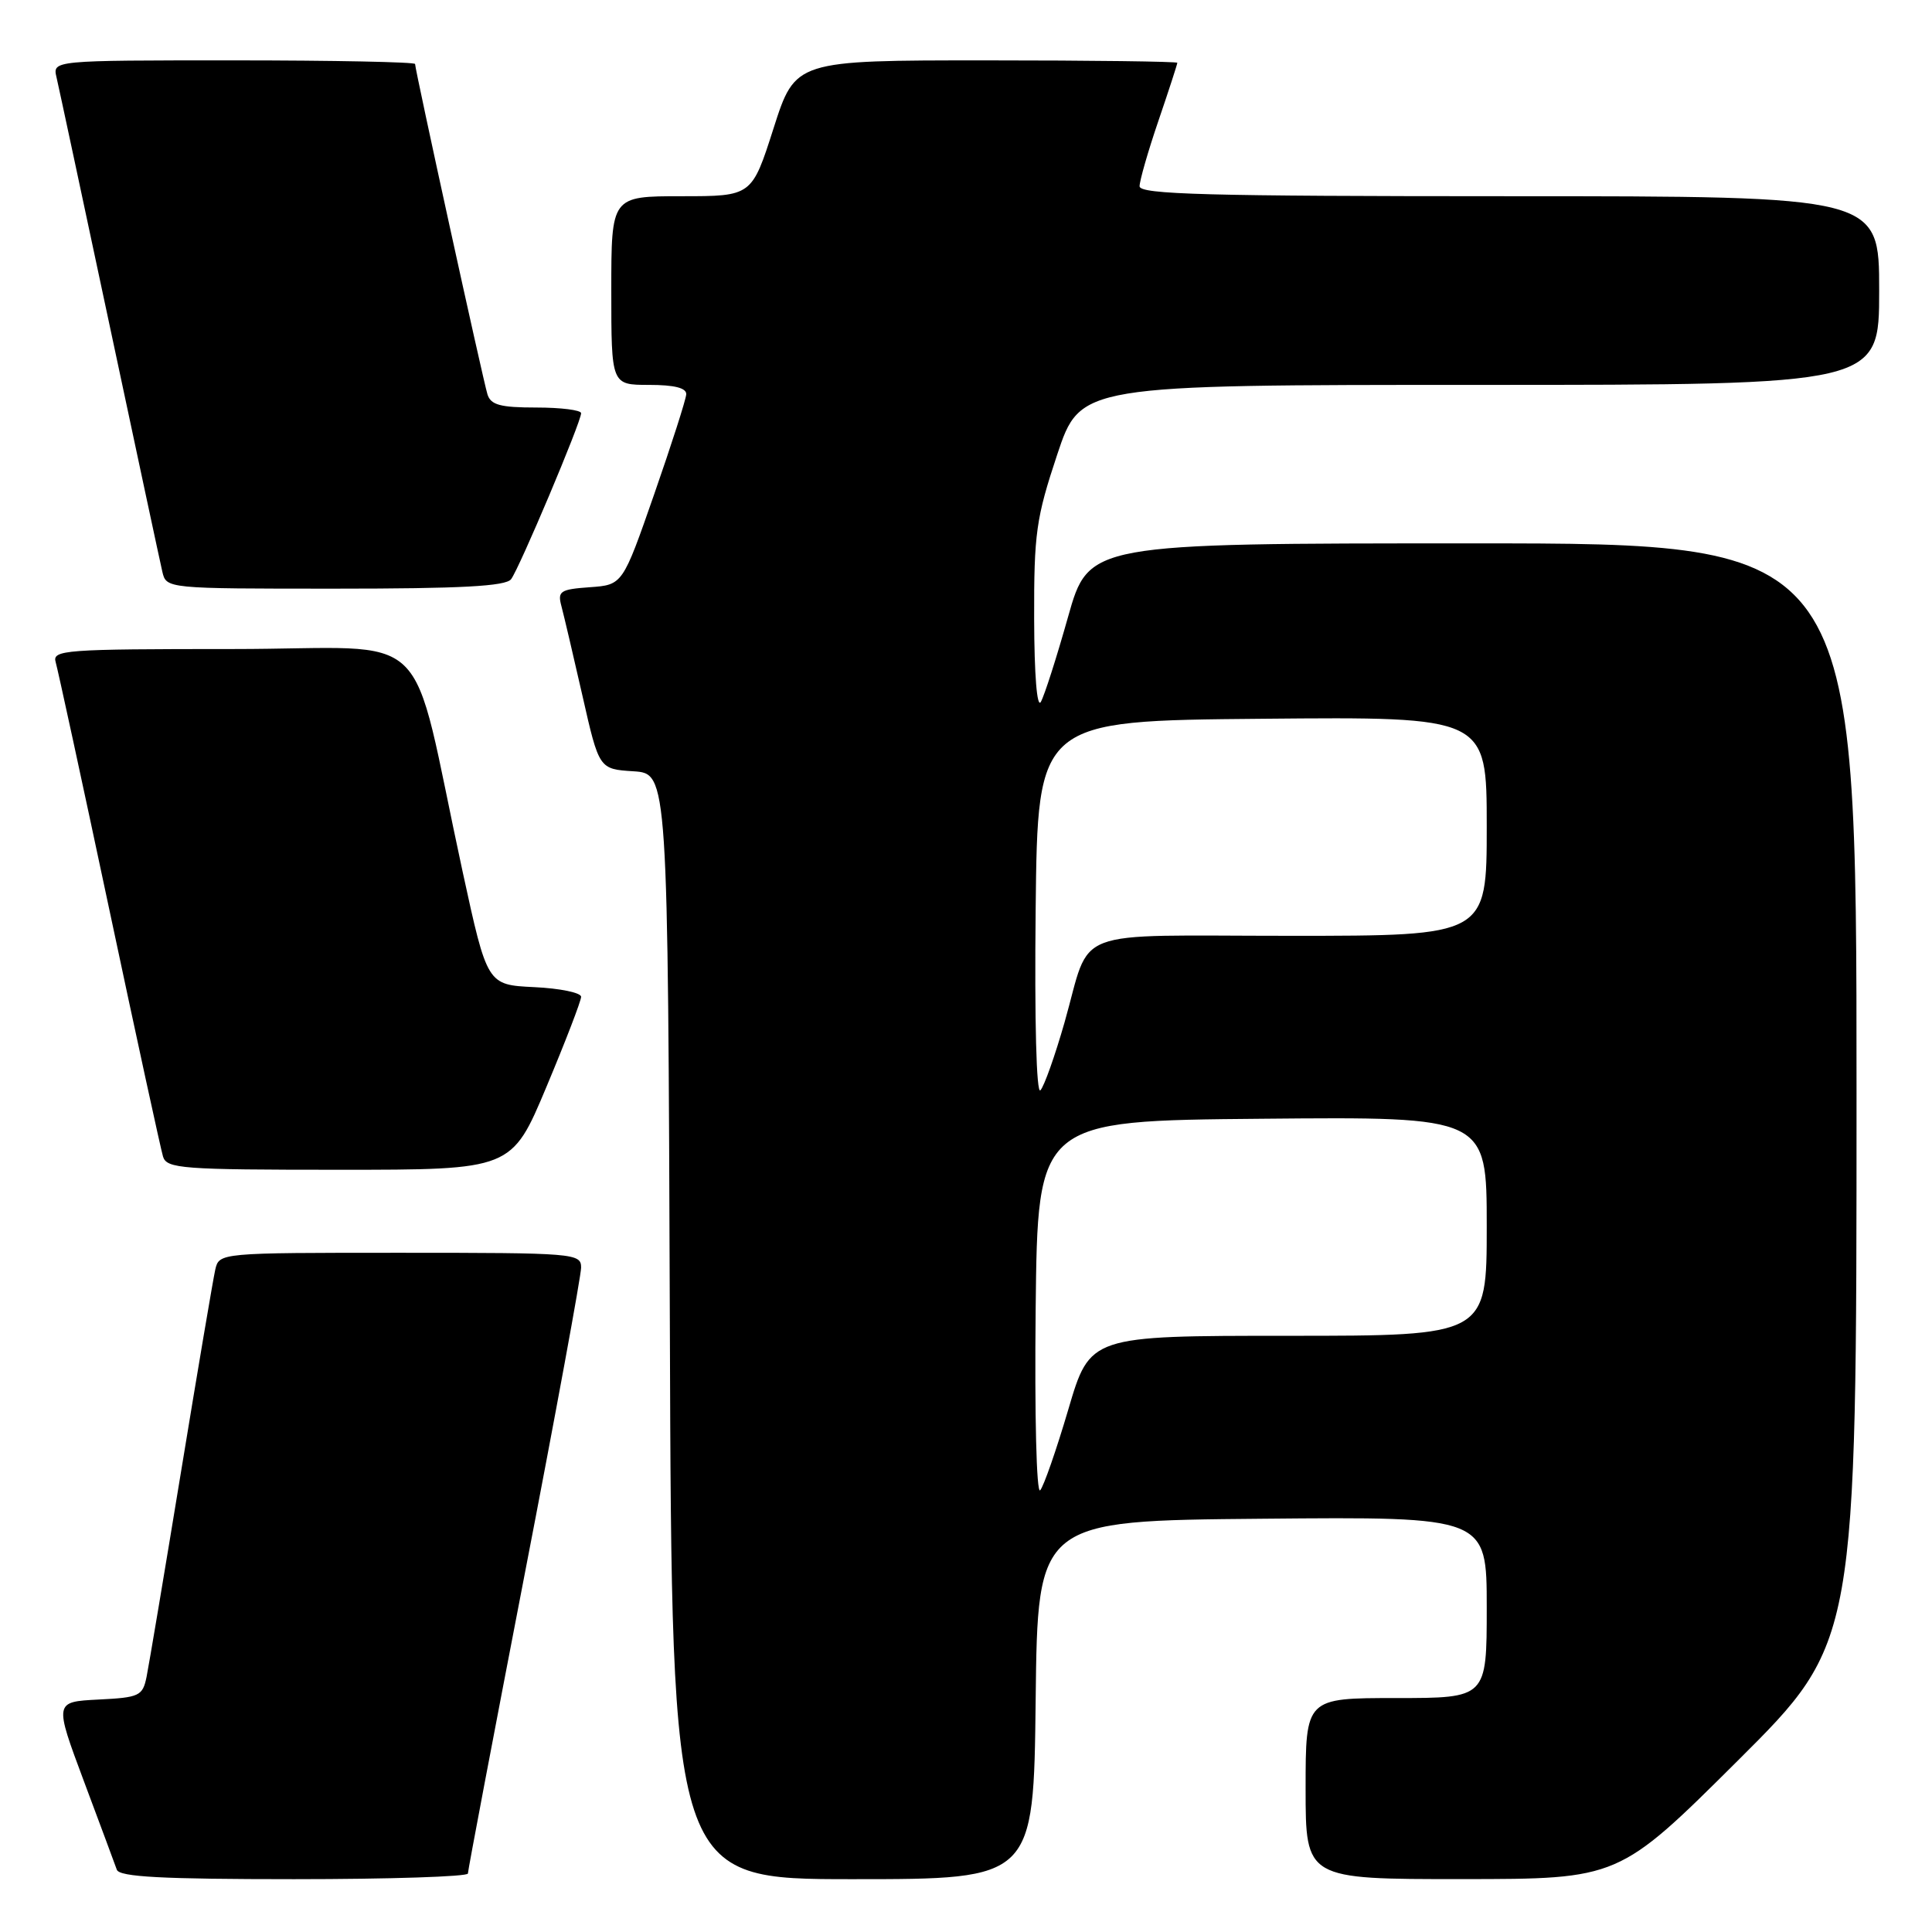 <?xml version="1.0" encoding="UTF-8" standalone="no"?>
<!DOCTYPE svg PUBLIC "-//W3C//DTD SVG 1.1//EN" "http://www.w3.org/Graphics/SVG/1.1/DTD/svg11.dtd" >
<svg xmlns="http://www.w3.org/2000/svg" xmlns:xlink="http://www.w3.org/1999/xlink" version="1.1" viewBox="0 0 256 256">
 <g >
 <path fill="currentColor"
d=" M 62.00 248.25 C 62.00 247.84 65.38 230.04 69.50 208.71 C 73.63 187.37 77.00 169.03 77.00 167.96 C 77.00 166.07 76.15 166.00 53.02 166.00 C 29.04 166.00 29.04 166.00 28.52 168.25 C 28.24 169.49 26.20 181.53 23.99 195.00 C 21.78 208.47 19.72 220.72 19.42 222.20 C 18.90 224.73 18.47 224.93 13.03 225.20 C 7.19 225.50 7.19 225.50 11.11 236.00 C 13.27 241.78 15.24 247.06 15.48 247.75 C 15.83 248.70 21.45 249.00 38.97 249.00 C 51.64 249.00 62.00 248.66 62.00 248.25 Z  M 137.23 225.25 C 137.50 201.50 137.50 201.50 167.25 201.24 C 197.00 200.97 197.00 200.97 197.00 212.99 C 197.00 225.00 197.00 225.00 185.00 225.00 C 173.00 225.00 173.00 225.00 173.00 237.00 C 173.00 249.00 173.00 249.00 193.75 248.99 C 214.50 248.98 214.50 248.98 230.25 233.31 C 246.00 217.63 246.00 217.63 246.00 144.82 C 246.00 72.00 246.00 72.00 195.14 72.00 C 144.27 72.00 144.27 72.00 141.52 81.75 C 140.01 87.11 138.39 92.17 137.92 93.00 C 137.41 93.90 137.05 89.46 137.03 82.00 C 137.00 70.66 137.29 68.65 140.08 60.25 C 143.16 51.00 143.16 51.00 196.08 51.00 C 249.00 51.00 249.00 51.00 249.00 38.50 C 249.00 26.00 249.00 26.00 200.00 26.00 C 159.99 26.00 151.00 25.76 151.00 24.68 C 151.00 23.95 152.12 20.04 153.50 16.00 C 154.88 11.96 156.00 8.50 156.00 8.32 C 156.00 8.15 144.61 8.00 130.69 8.00 C 105.38 8.00 105.38 8.00 102.50 17.00 C 99.62 26.00 99.62 26.00 90.31 26.00 C 81.00 26.00 81.00 26.00 81.00 38.50 C 81.00 51.00 81.00 51.00 86.00 51.00 C 89.37 51.00 90.98 51.41 90.93 52.25 C 90.89 52.94 88.98 58.90 86.68 65.50 C 82.50 77.50 82.50 77.50 78.15 77.81 C 74.22 78.09 73.86 78.34 74.39 80.31 C 74.71 81.52 75.97 86.87 77.18 92.20 C 79.38 101.91 79.38 101.91 83.94 102.20 C 88.50 102.50 88.50 102.50 88.76 175.75 C 89.01 249.00 89.01 249.00 112.99 249.00 C 136.96 249.00 136.96 249.00 137.23 225.25 Z  M 72.40 144.03 C 74.93 138.00 77.00 132.62 77.00 132.08 C 77.00 131.54 74.20 130.96 70.78 130.80 C 64.56 130.50 64.56 130.50 61.30 115.50 C 54.05 82.07 58.10 86.00 30.86 86.00 C 8.48 86.00 6.90 86.12 7.38 87.75 C 7.66 88.71 10.86 103.45 14.48 120.50 C 18.10 137.55 21.31 152.29 21.60 153.25 C 22.09 154.85 24.09 155.00 44.97 155.00 C 67.80 155.00 67.80 155.00 72.40 144.03 Z  M 67.72 76.75 C 68.80 75.34 77.01 55.90 77.00 54.75 C 77.00 54.34 74.33 54.00 71.07 54.00 C 66.29 54.00 65.03 53.66 64.59 52.25 C 64.00 50.35 55.00 9.26 55.00 8.48 C 55.00 8.22 44.19 8.00 30.98 8.00 C 6.96 8.00 6.96 8.00 7.49 10.25 C 7.78 11.49 10.93 26.23 14.50 43.00 C 18.07 59.77 21.22 74.51 21.51 75.75 C 22.04 78.00 22.04 78.00 44.40 78.00 C 61.10 78.00 67.00 77.68 67.72 76.75 Z  M 137.23 173.47 C 137.50 148.50 137.50 148.50 167.25 148.24 C 197.00 147.97 197.00 147.97 197.00 162.49 C 197.00 177.00 197.00 177.00 170.72 177.00 C 144.43 177.00 144.43 177.00 141.56 186.75 C 139.98 192.11 138.30 196.94 137.83 197.47 C 137.34 198.01 137.08 187.51 137.23 173.47 Z  M 137.23 120.47 C 137.50 95.50 137.50 95.50 167.25 95.24 C 197.00 94.97 197.00 94.97 197.00 109.49 C 197.00 124.00 197.00 124.00 171.04 124.00 C 141.28 124.00 144.70 122.69 141.05 135.50 C 139.79 139.90 138.36 143.94 137.86 144.47 C 137.33 145.04 137.07 135.30 137.23 120.47 Z "/>
</g>
</svg>